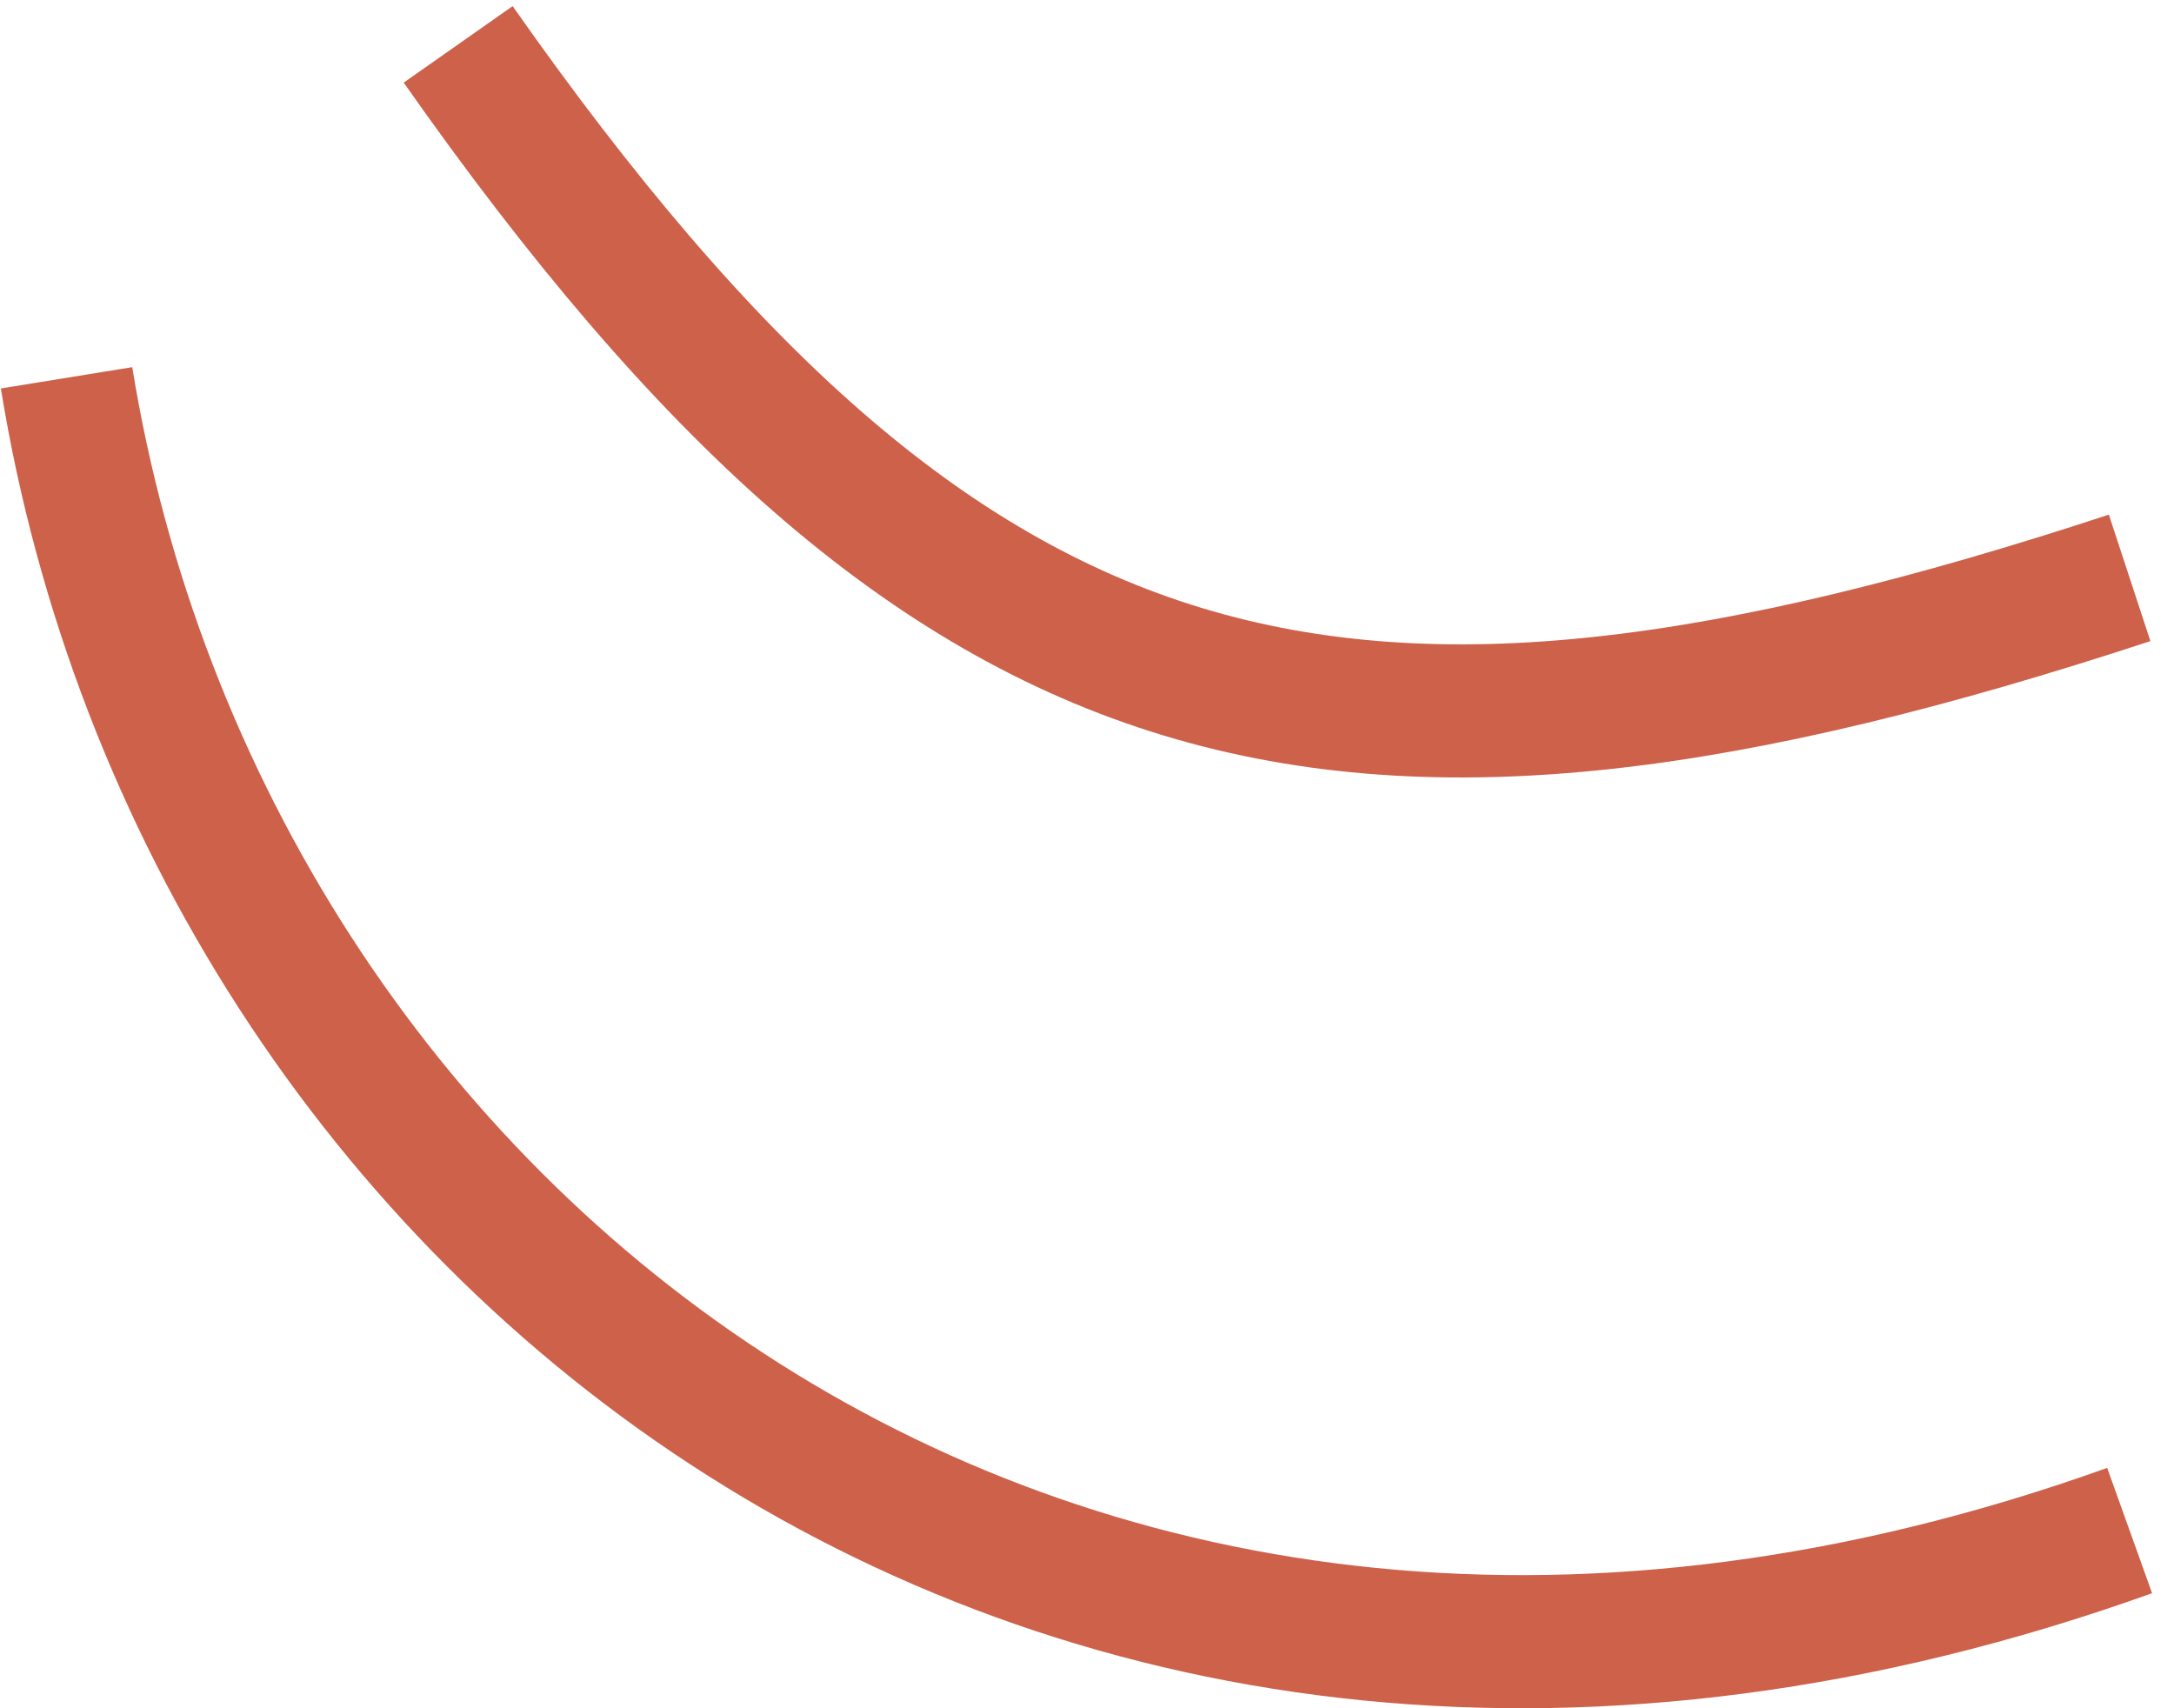 <svg width="98" height="77" viewBox="0 0 98 77" fill="none" xmlns="http://www.w3.org/2000/svg">
<path d="M3 17.03C9.227 55.441 47.138 86.503 96 68.99M20.653 2C42.885 33.659 60.409 37.738 96 26.048" stroke="#CD614A" stroke-width="6"/>
</svg>
